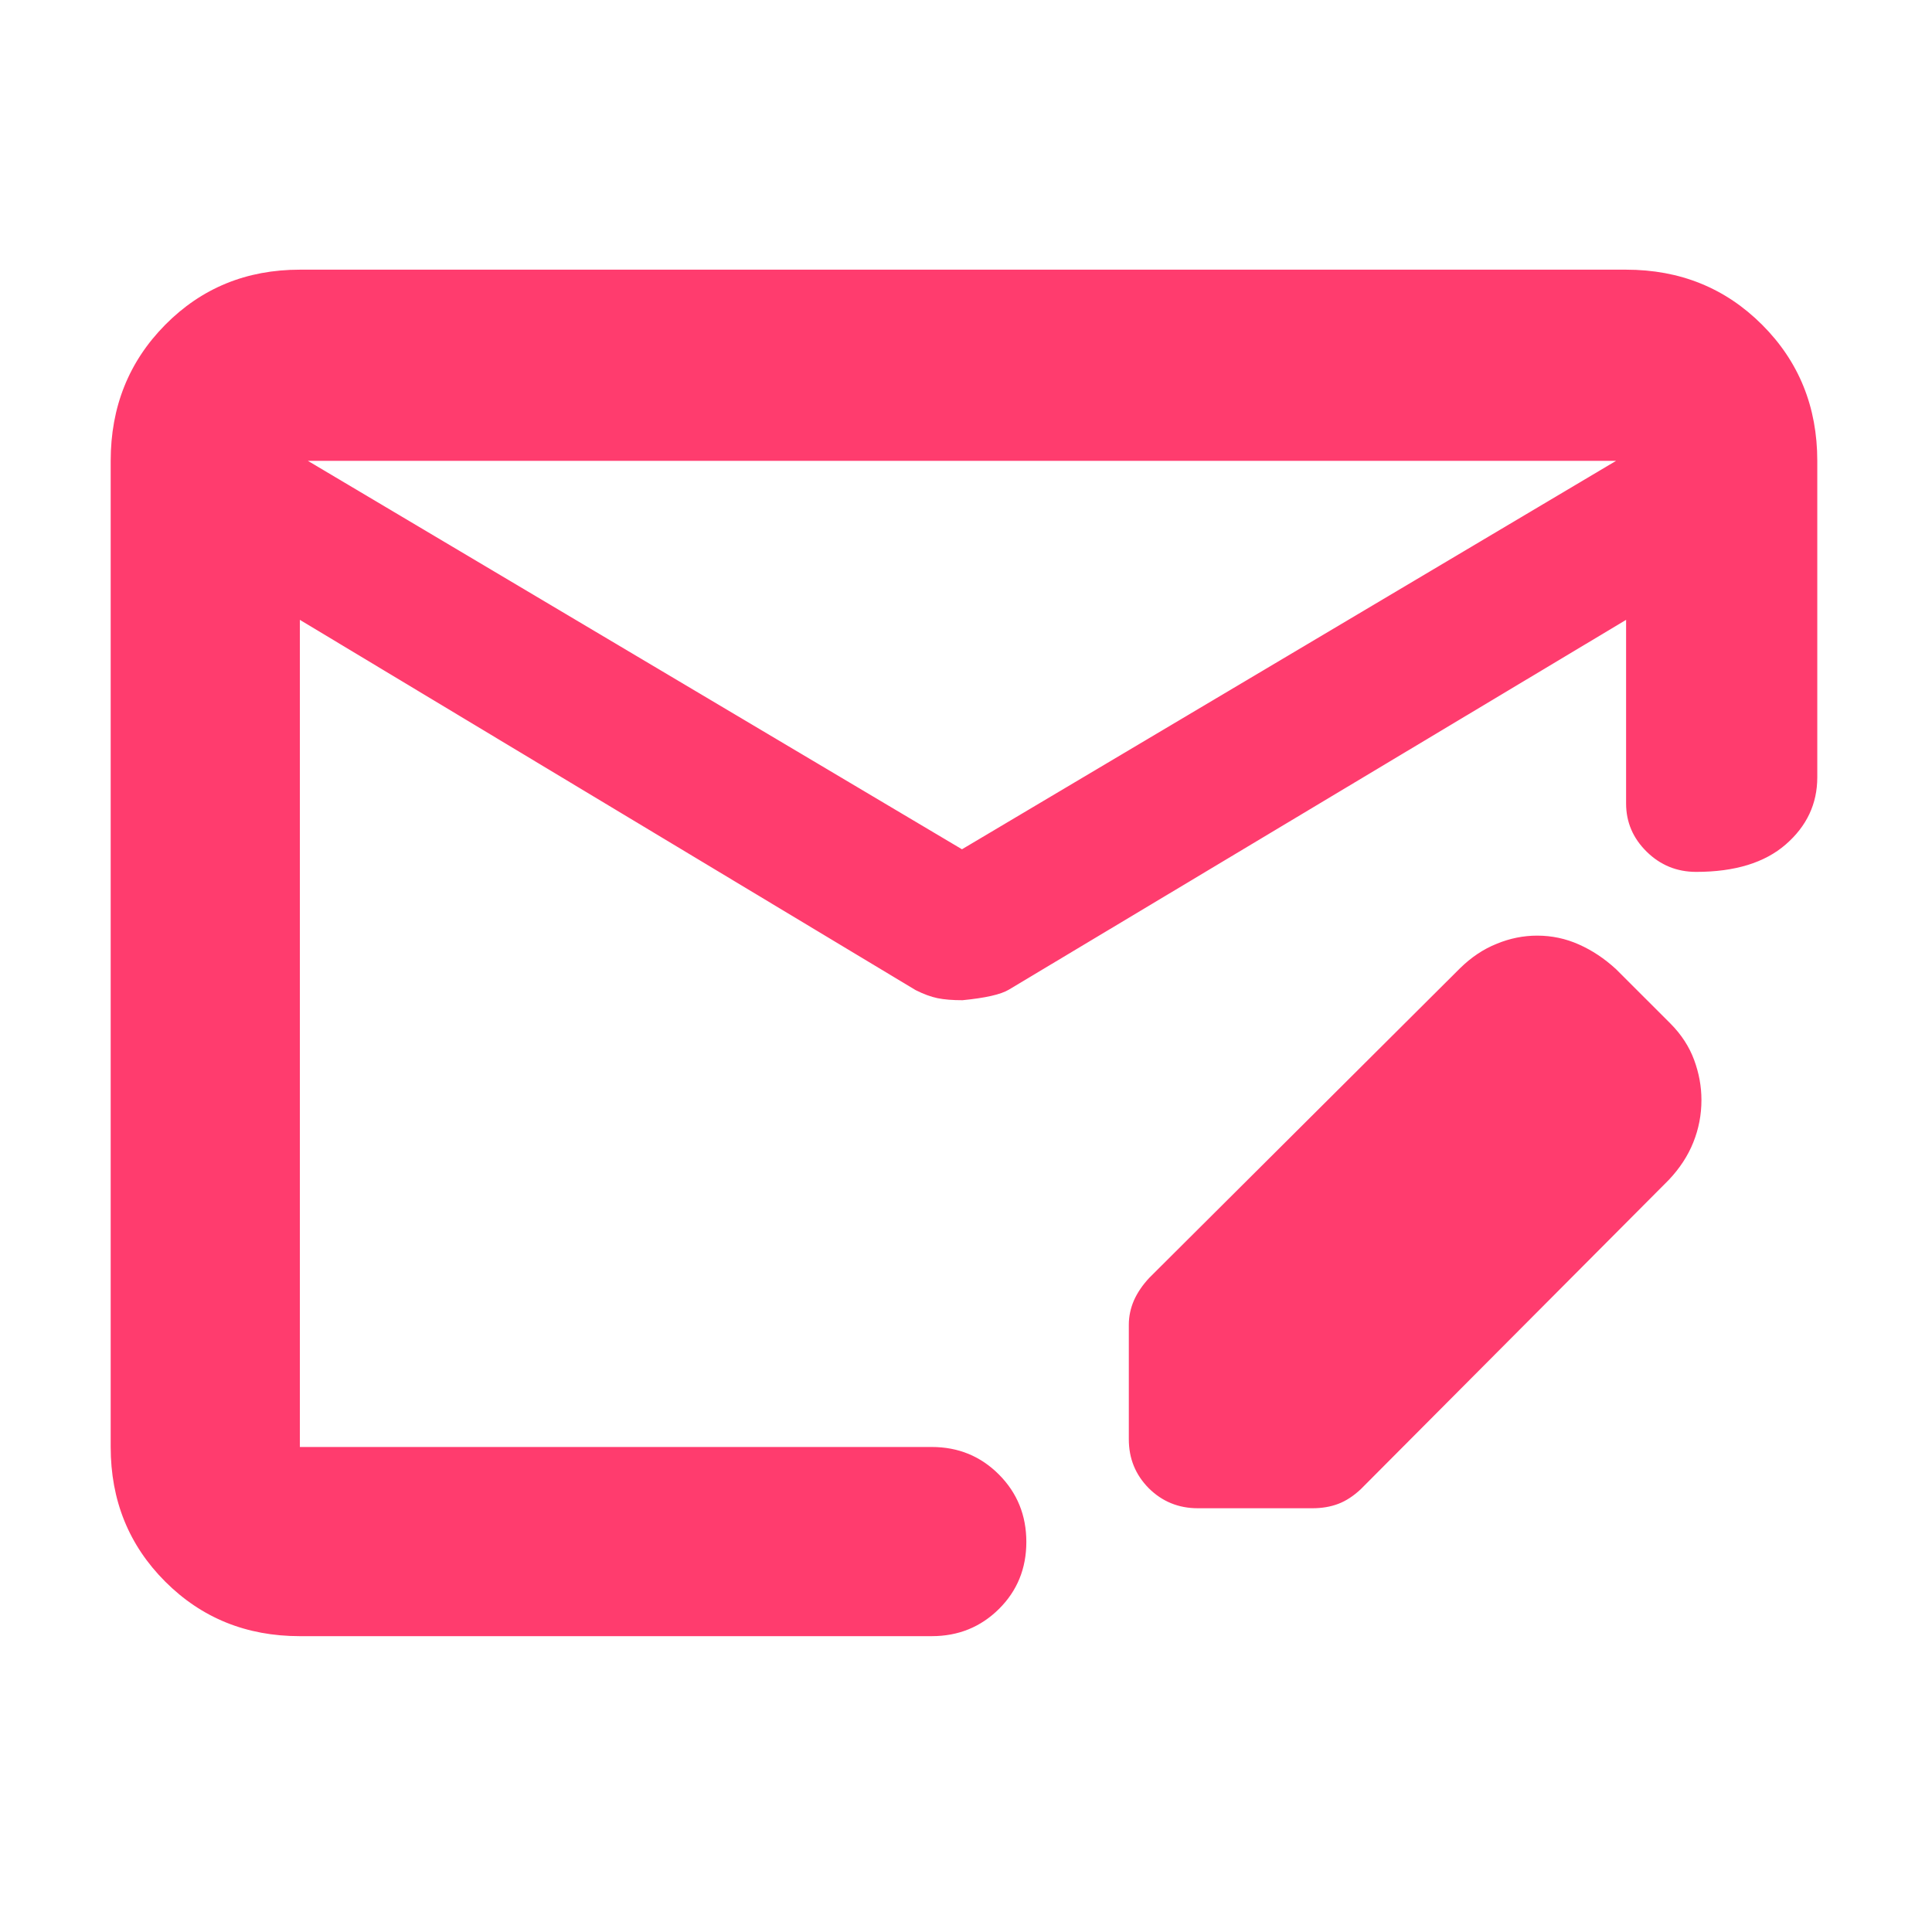 <svg height="48" viewBox="0 -960 960 960" width="48" xmlns="http://www.w3.org/2000/svg"><path fill="rgb(255, 60, 110)" d="m153-731 325 193 325-193zm-4 584c-26.533 0-48.833-9.033-66.9-27.1s-27.1-40.367-27.1-66.9v-490c0-26.807 9.033-49.343 27.1-67.61 18.067-18.26 40.367-27.39 66.9-27.39h659c26.807 0 49.343 9.13 67.61 27.39 18.26 18.267 27.39 40.803 27.39 67.61v157.234c0 13.167-5.227 24.29-15.68 33.37-10.447 9.087-25.28 13.63-44.5 13.63-9.6 0-17.803-3.35-24.61-10.05s-10.21-14.683-10.21-23.95v-91.234l-306.76 183.79c-3.947 2.36-11.603 4.097-22.97 5.21-4.973 0-9.093-.333-12.36-1-3.273-.667-6.91-2-10.91-4l-306-184v411h313.985c13.167 0 24.293 4.56 33.38 13.68 9.08 9.113 13.62 20.28 13.62 33.5 0 13.213-4.54 24.32-13.62 33.32-9.087 9-20.213 13.5-33.38 13.5zm446.195-63.56c-9.616 0-17.729-3.36-24.353-9.92-6.625-6.71-9.937-14.74-9.937-24.37v-56.91c0-4.08.846-8.16 2.553-12.1 1.693-3.8 4.247-7.59 7.661-11.24l154.377-153.79c5.5-5.4 11.556-9.49 18.181-12.13 6.624-2.75 13.336-4.07 20.135-4.07 7.253 0 14.154 1.46 20.706 4.38 6.566 2.91 12.767 7 18.604 12.4l26.994 26.99c5.34 5.39 9.236 11.37 11.673 17.95 2.422 6.57 3.648 13.13 3.648 19.99 0 7.3-1.342 14.3-4.042 21.01-2.685 6.72-6.712 12.83-12.067 18.54l-153.151 153.79c-3.589 3.36-7.325 5.83-11.177 7.29-3.867 1.47-8.171 2.19-12.899 2.19z"/></svg>